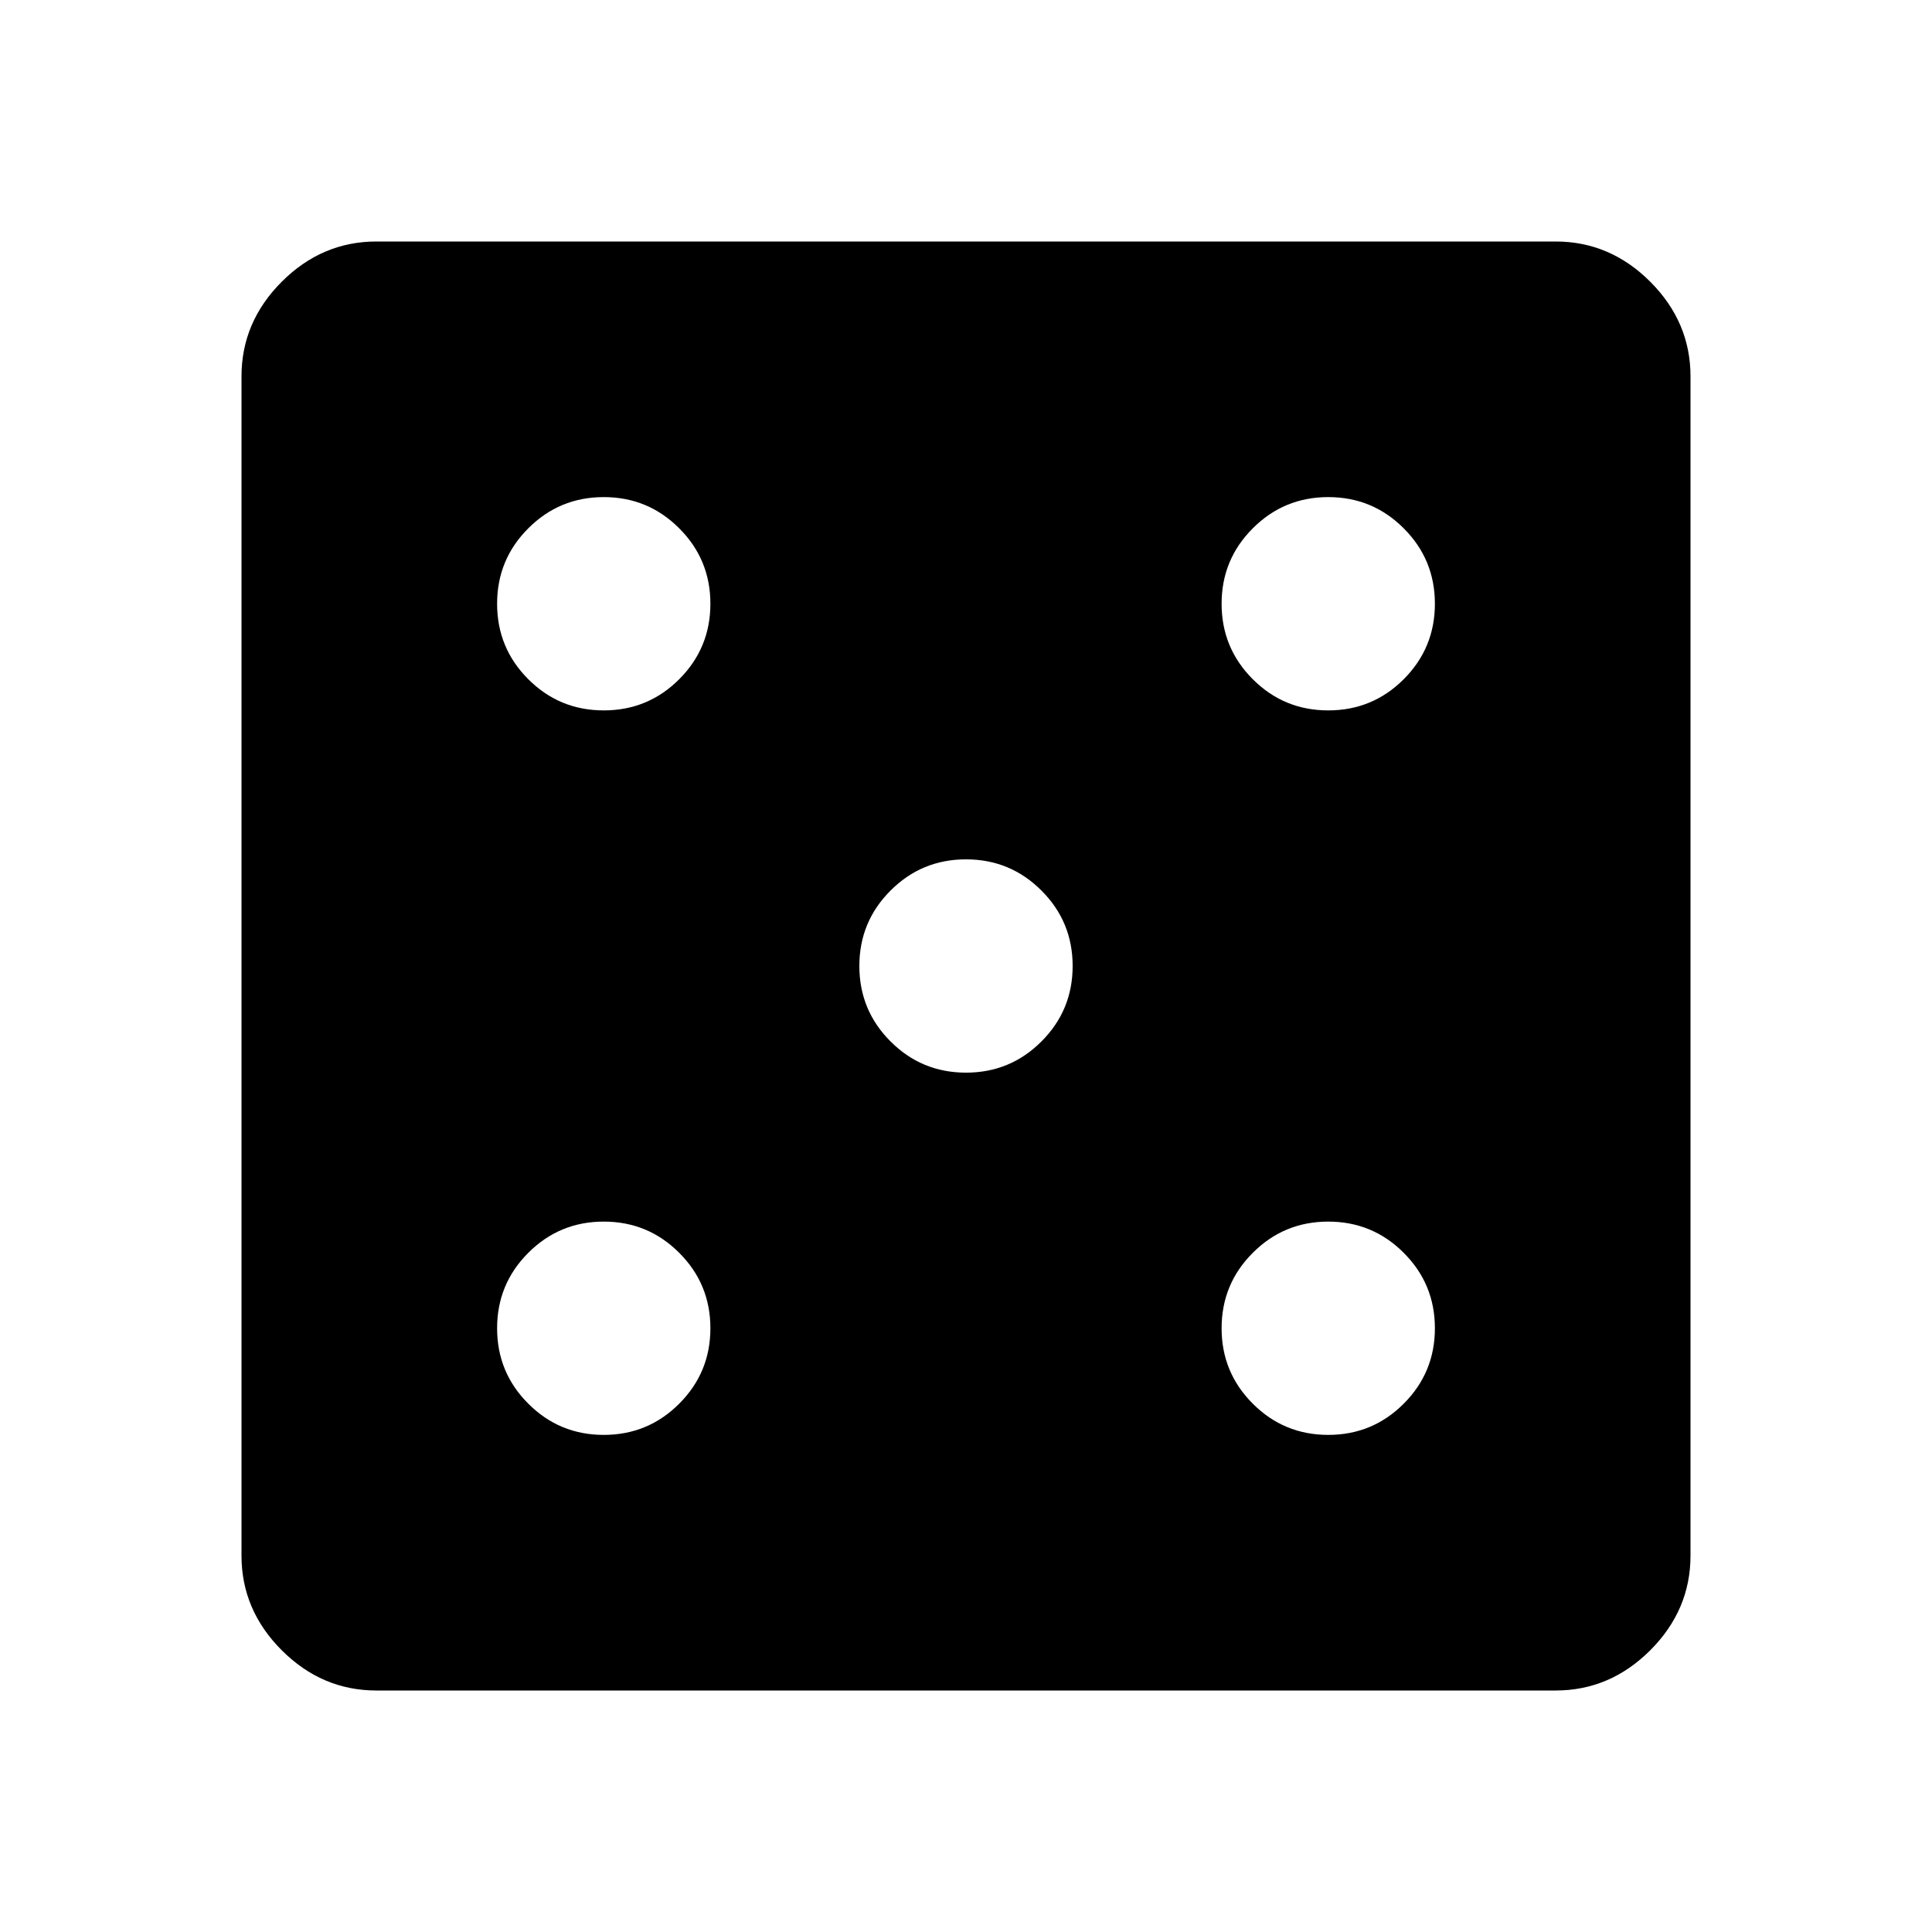 <svg xmlns="http://www.w3.org/2000/svg" height="40" width="40"><path d="M12.5 29.708q.917 0 1.562-.646.646-.645.646-1.562t-.646-1.562q-.645-.646-1.562-.646t-1.562.646q-.646.645-.646 1.562t.646 1.562q.645.646 1.562.646Zm0-15q.917 0 1.562-.645.646-.646.646-1.563 0-.917-.646-1.562-.645-.646-1.562-.646t-1.562.646q-.646.645-.646 1.562t.646 1.563q.645.645 1.562.645Zm7.5 7.5q.917 0 1.562-.646.646-.645.646-1.562t-.646-1.562q-.645-.646-1.562-.646t-1.562.646q-.646.645-.646 1.562t.646 1.562q.645.646 1.562.646Zm7.5 7.5q.917 0 1.562-.646.646-.645.646-1.562t-.646-1.562q-.645-.646-1.562-.646t-1.562.646q-.646.645-.646 1.562t.646 1.562q.645.646 1.562.646Zm0-15q.917 0 1.562-.645.646-.646.646-1.563 0-.917-.646-1.562-.645-.646-1.562-.646t-1.562.646q-.646.645-.646 1.562t.646 1.563q.645.645 1.562.645ZM7.792 35q-1.125 0-1.959-.833Q5 33.333 5 32.208V7.792q0-1.125.833-1.959Q6.667 5 7.792 5h24.416q1.125 0 1.959.833.833.834.833 1.959v24.416q0 1.125-.833 1.959-.834.833-1.959.833Z"/></svg>